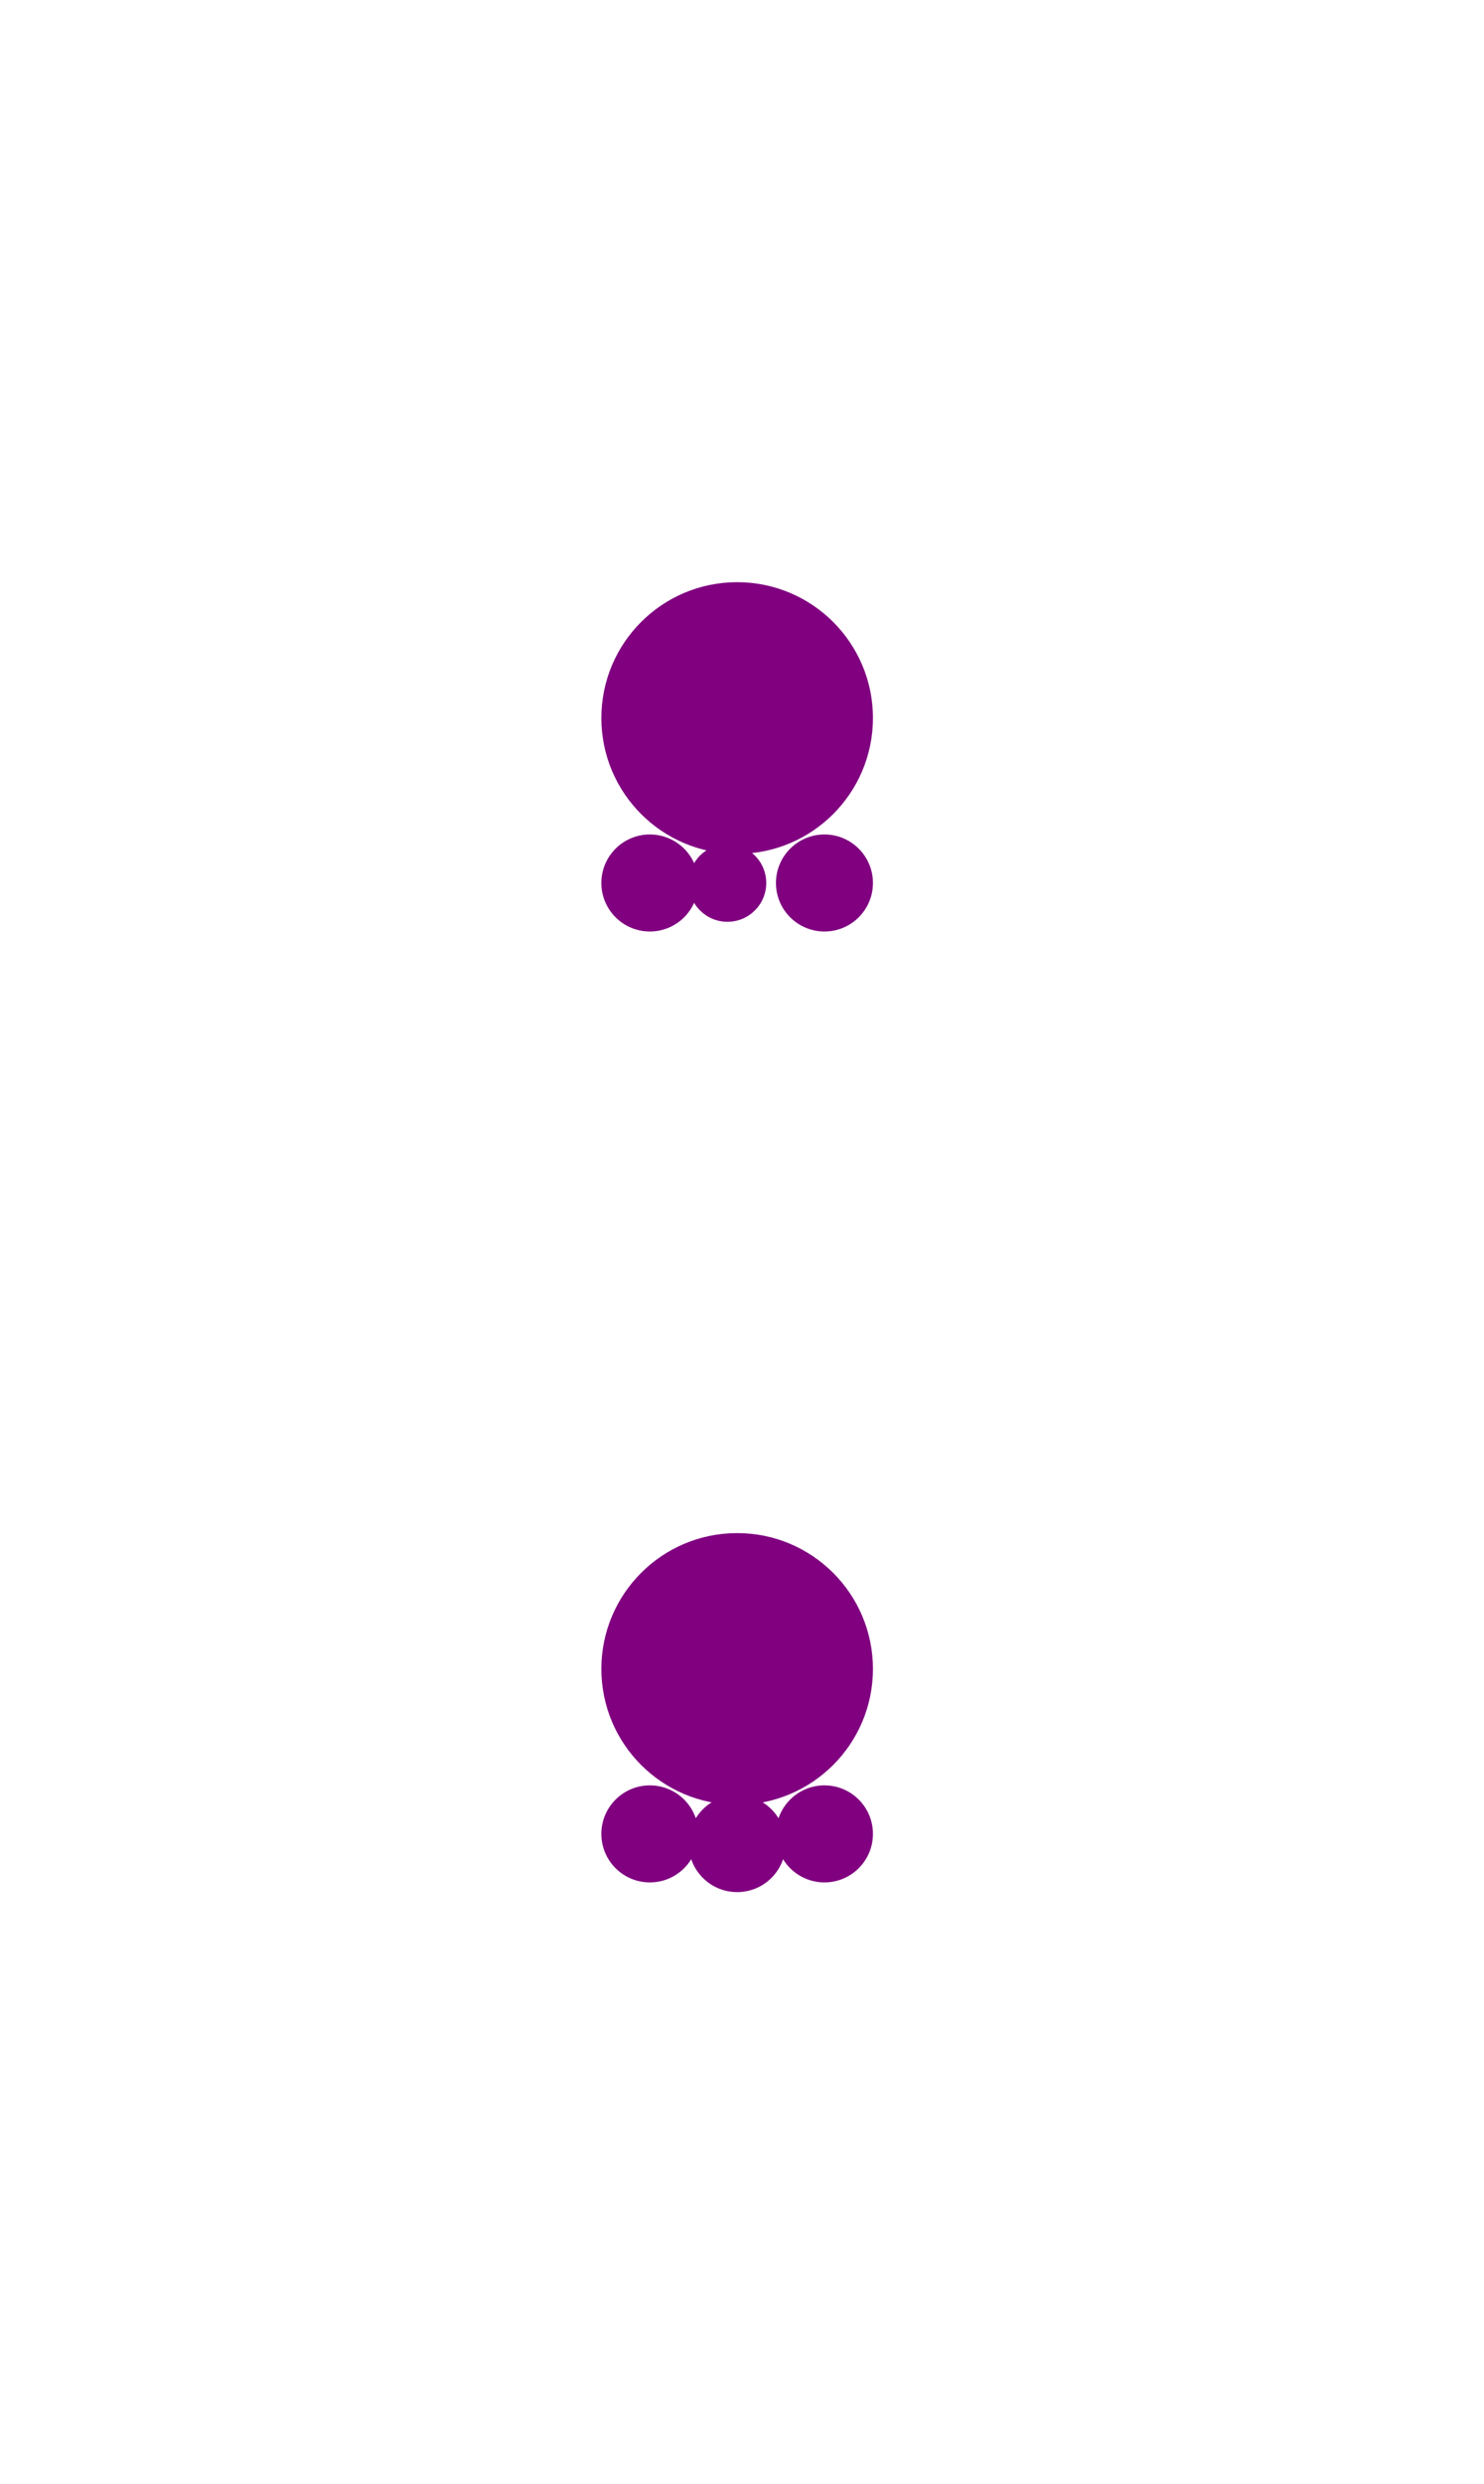 <?xml version="1.0"?>
<svg width="153" height="256">
  <circle cx="76" cy="74" r="14" fill="#800080" />
  <circle cx="76" cy="172" r="14" fill="#800080" />
  <circle cx="85" cy="91" r="5" fill="#800080" />
  <circle cx="67" cy="91" r="5" fill="#800080" />
  <circle cx="67" cy="189" r="5" fill="#800080" />
  <circle cx="76" cy="190" r="5" fill="#800080" />
  <circle cx="85" cy="189" r="5" fill="#800080" />
  <circle cx="75" cy="91" r="4" fill="#800080" />
</svg>
